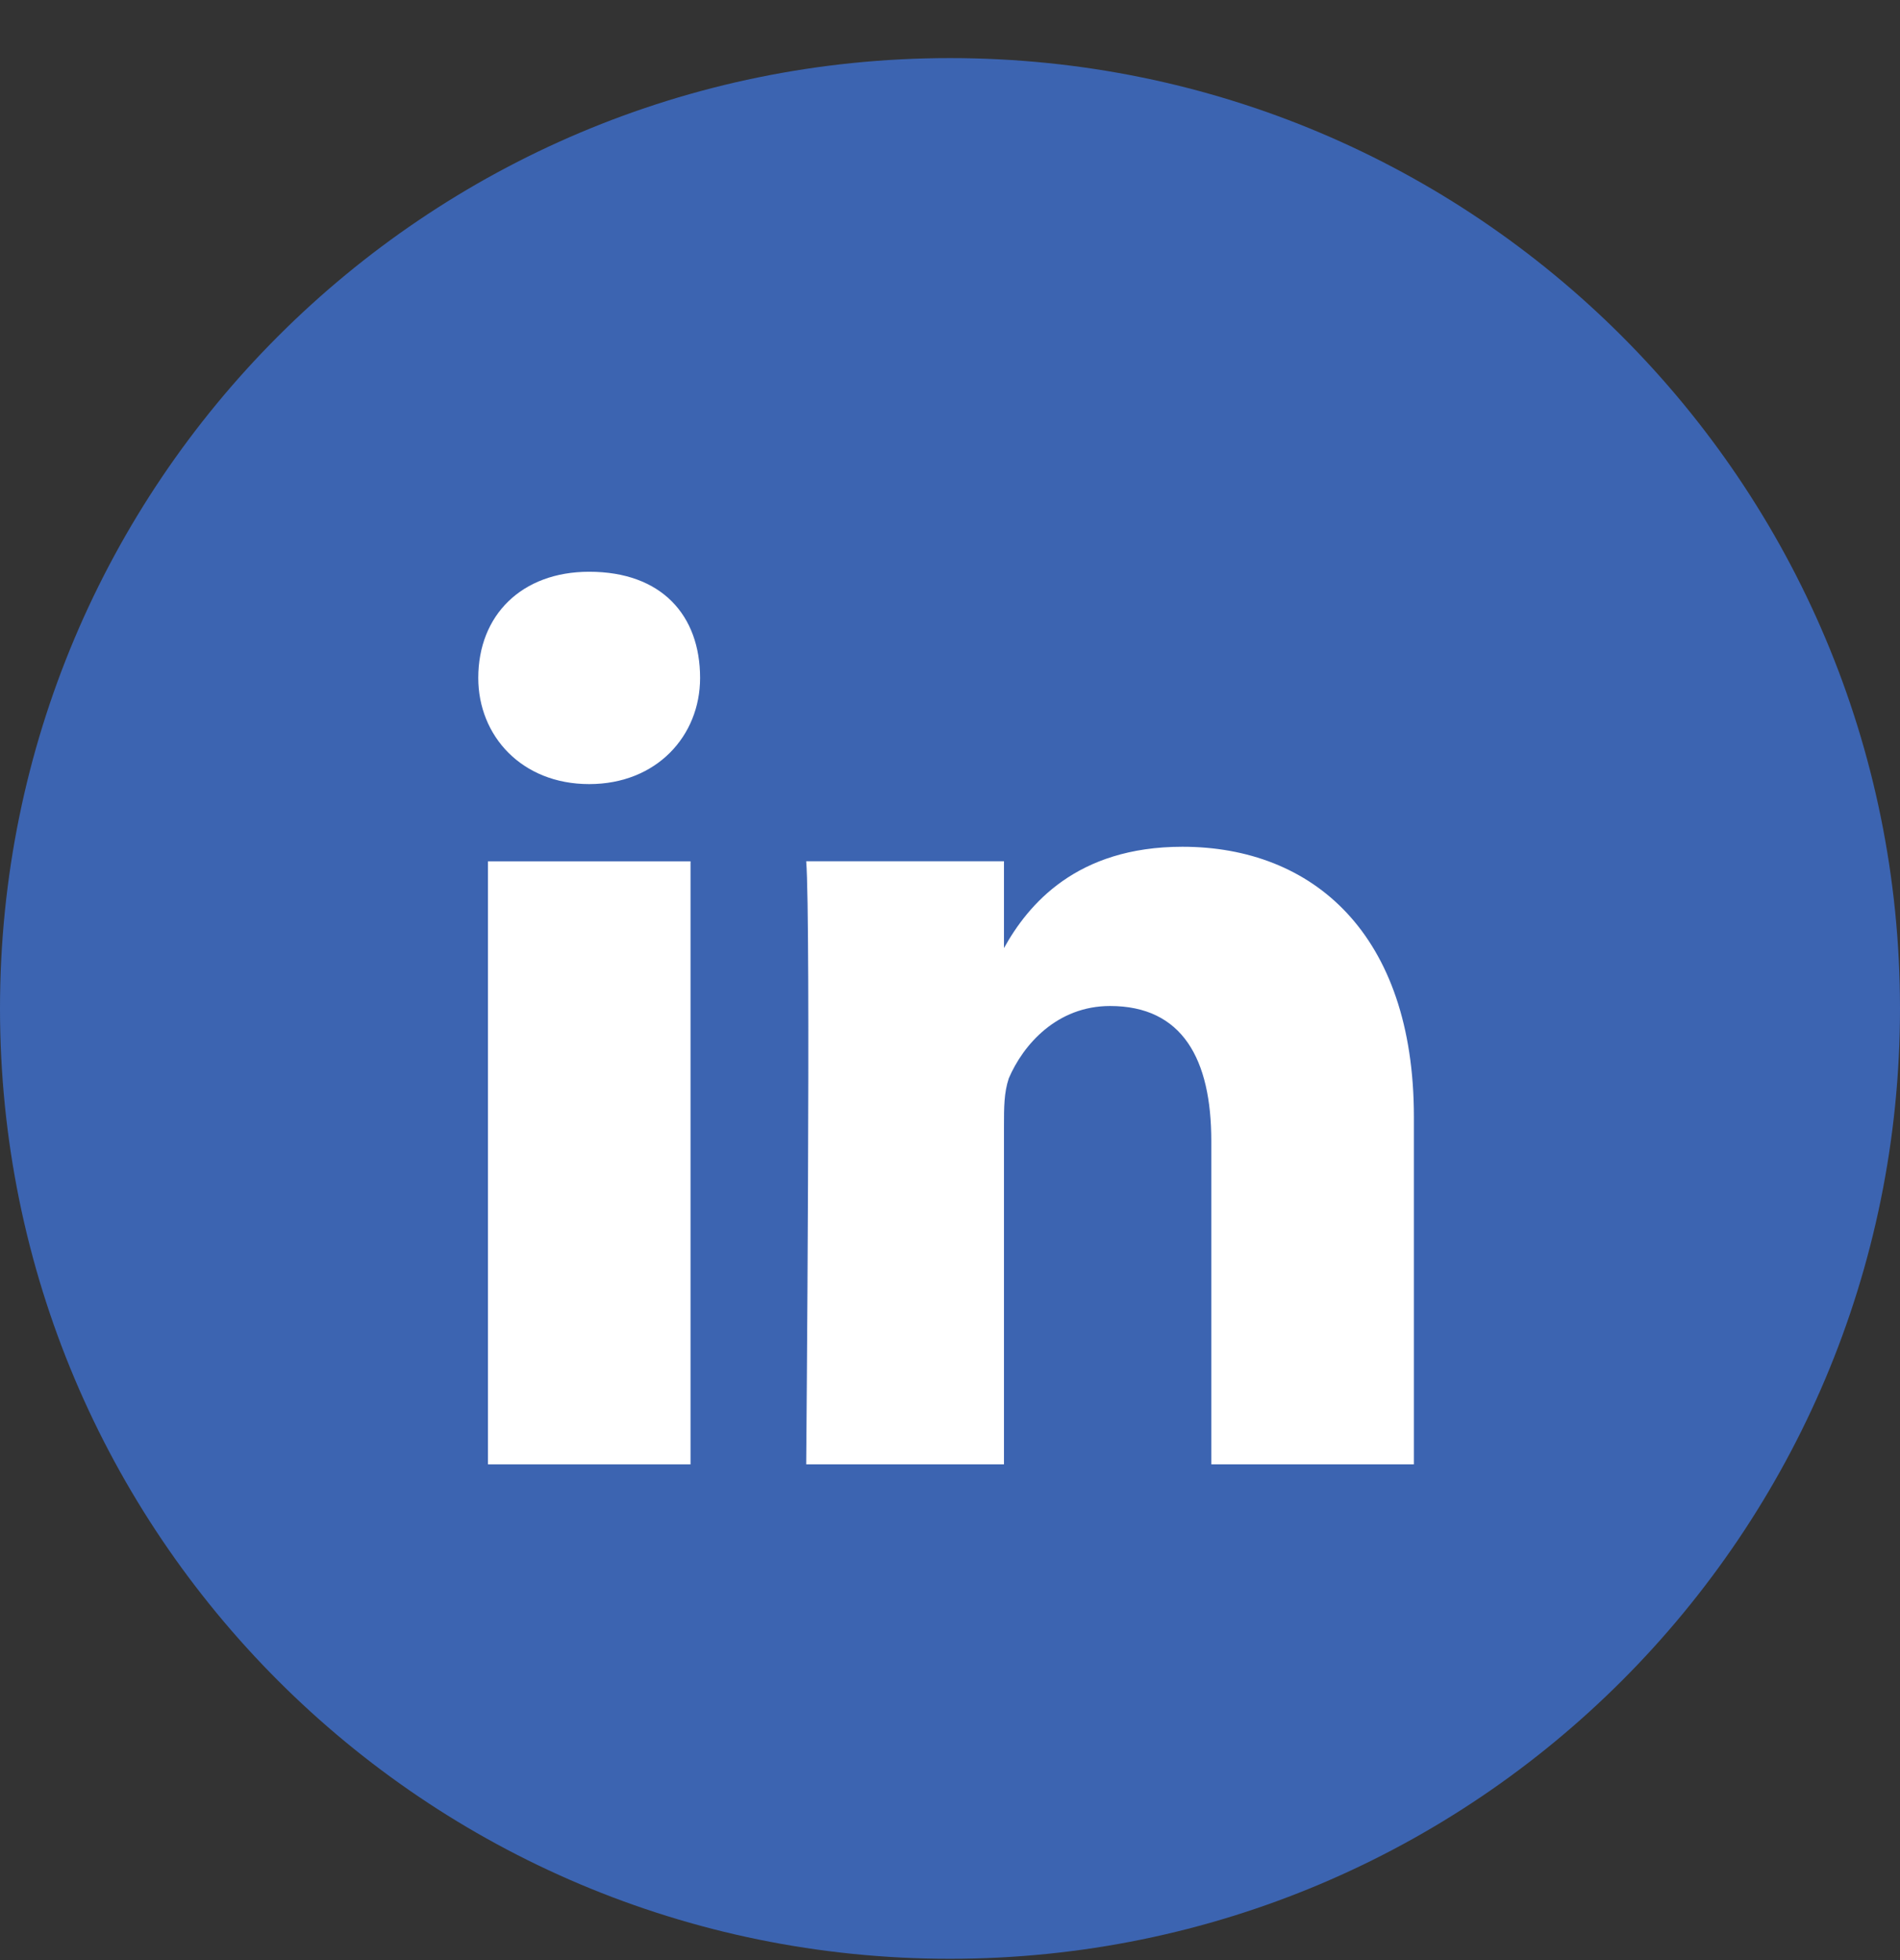 <svg width="32" height="33" viewBox="0 0 32 33" fill="none" xmlns="http://www.w3.org/2000/svg">
<rect x="0" y="0" width="32" height="33" fill="#333333" stroke="none"/>
<path d="M16 0.978C7.154 0.978 0 8.133 0 16.978C0 25.824 7.154 32.978 16 32.978C24.846 32.978 32 25.824 32 16.978C32 8.133 24.846 0.978 16 0.978Z" fill="#3C64B1"/>
<path d="M19.914 14.256C18.127 14.256 17.315 15.231 16.909 15.962V14.5H13.578C13.659 15.475 13.578 24.654 13.578 24.654H16.909V18.968C16.909 18.643 16.909 18.399 16.99 18.155C17.233 17.587 17.802 16.937 18.696 16.937C19.914 16.937 20.401 17.83 20.401 19.211V24.654H23.813V18.805C23.813 15.719 22.107 14.256 19.914 14.256Z" fill="white"/>
<path d="M9.923 9.626C8.786 9.626 8.055 10.357 8.055 11.414C8.055 12.388 8.786 13.201 9.923 13.201C11.06 13.201 11.791 12.388 11.791 11.414C11.791 10.357 11.141 9.626 9.923 9.626Z" fill="white"/>
<path d="M11.63 14.501H8.218V24.654H11.63V14.501Z" fill="white"/>
</svg>
